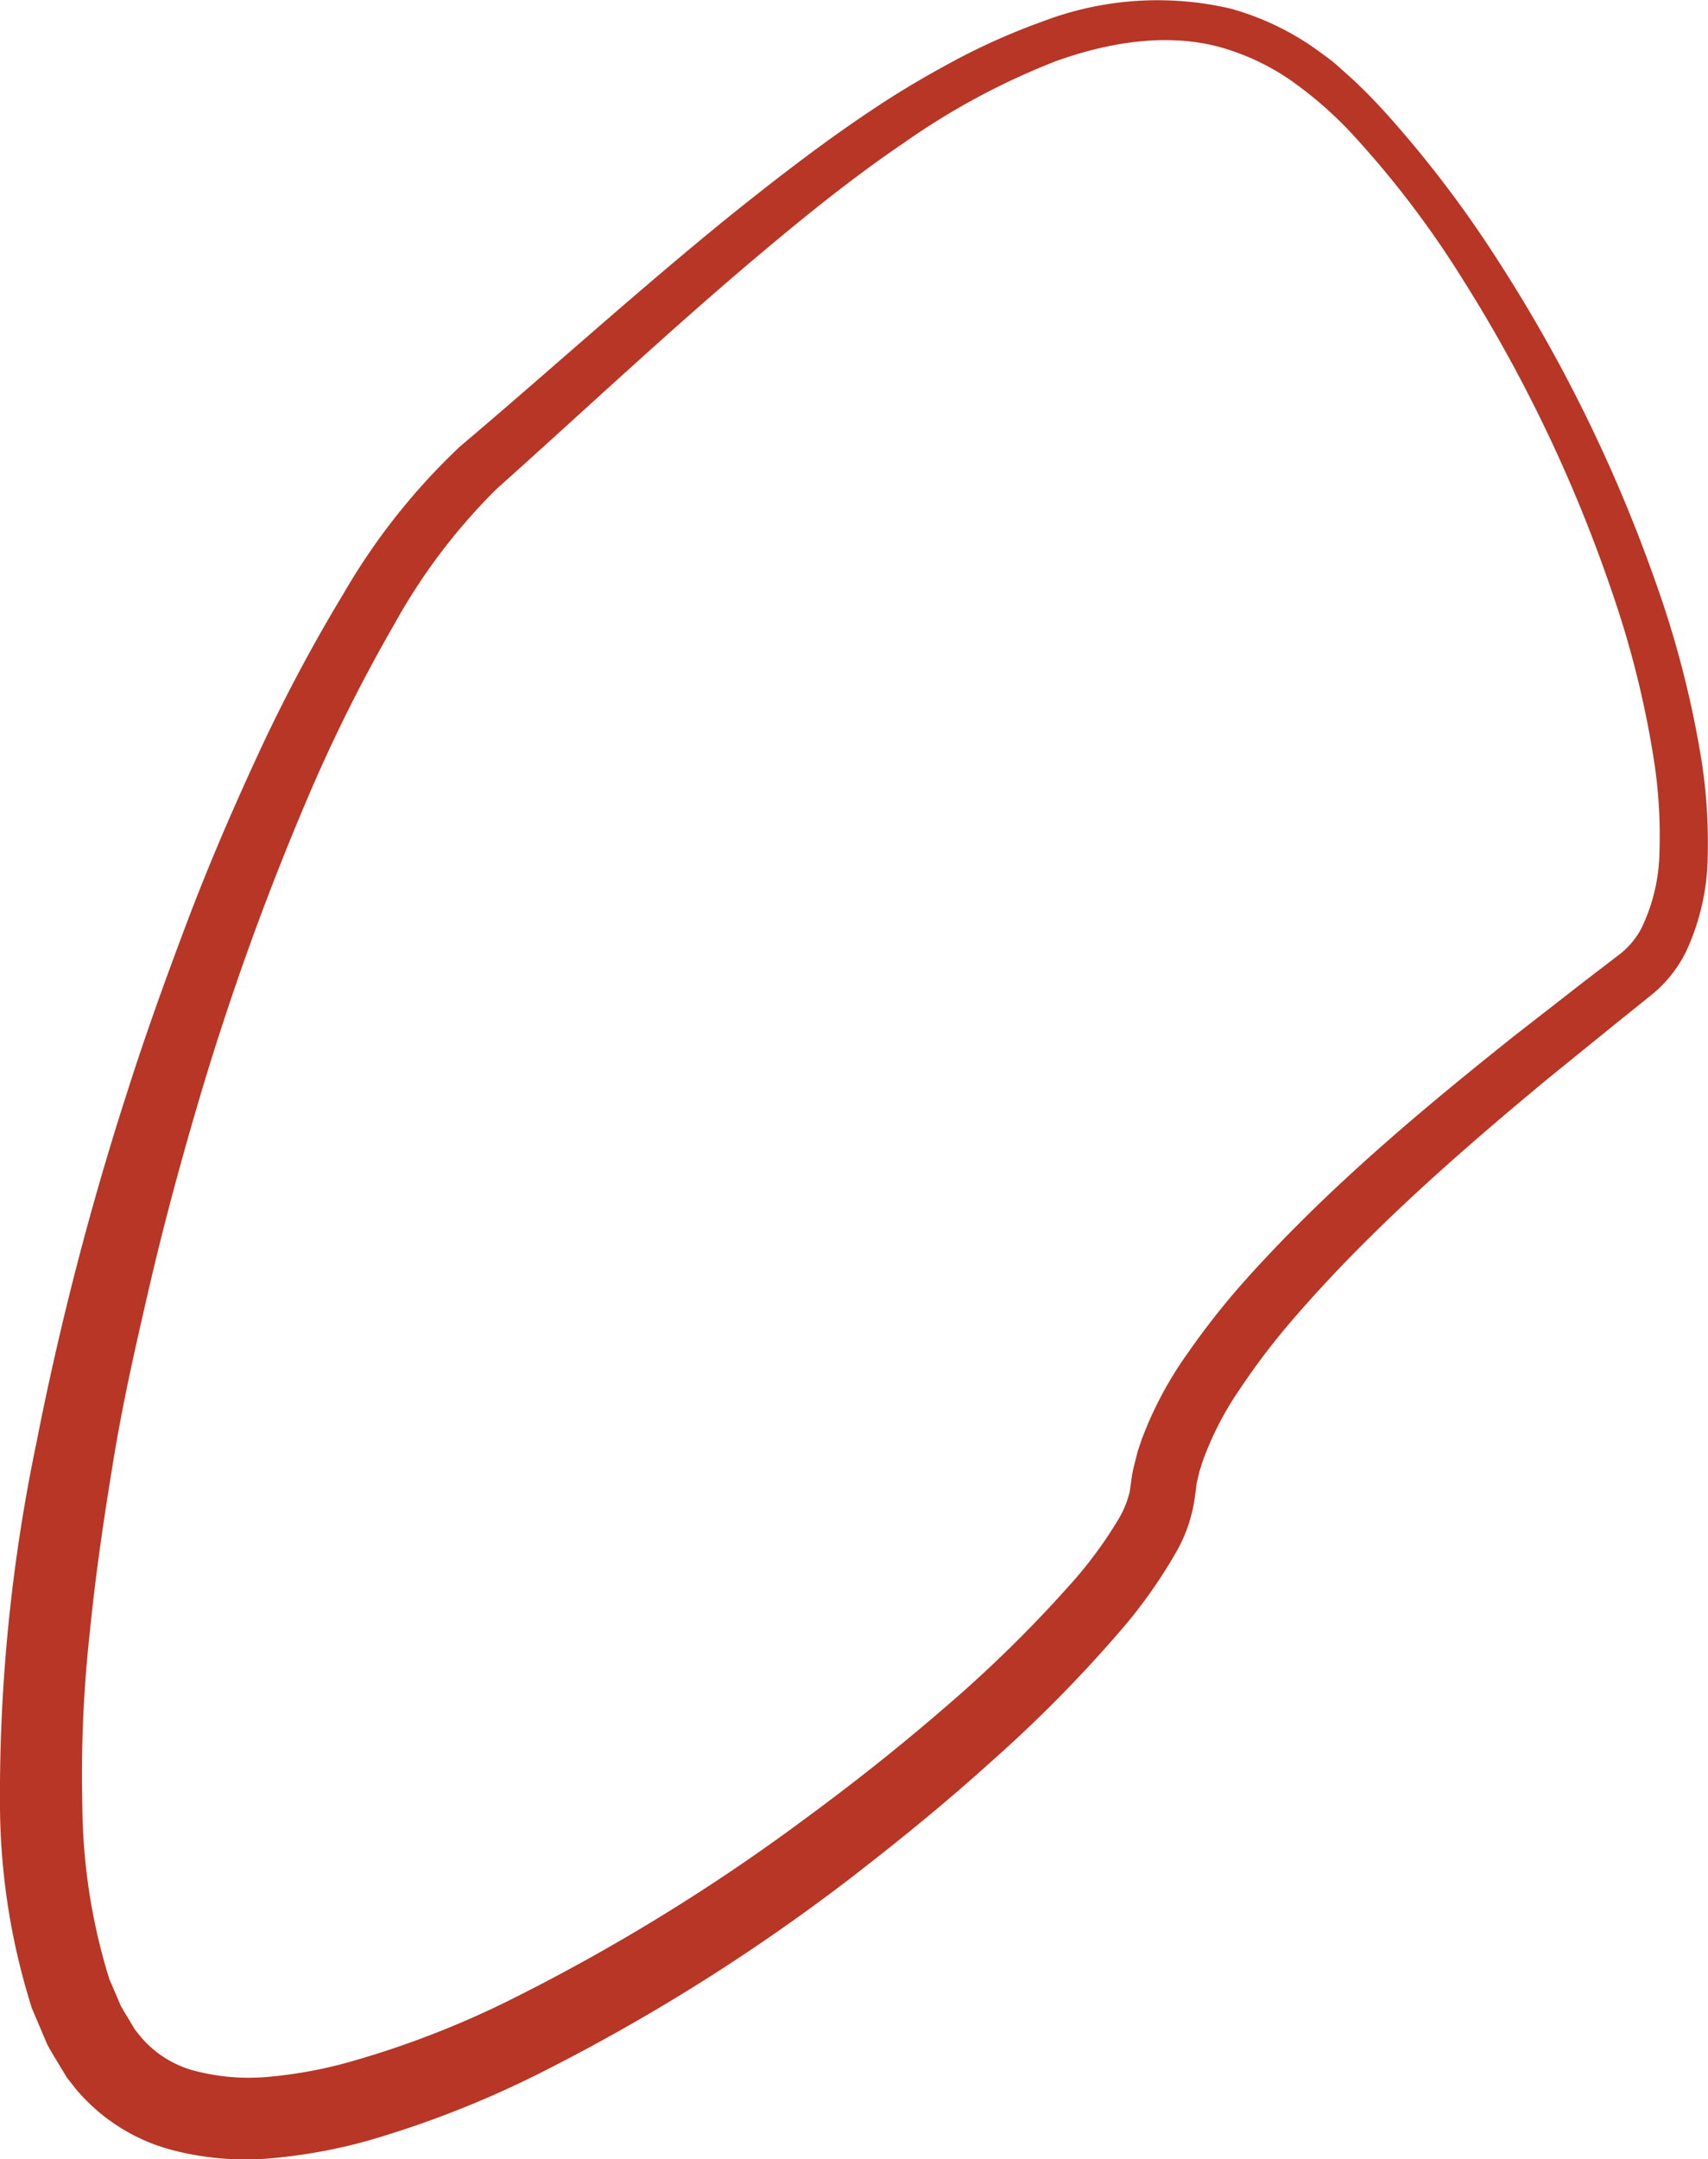 <svg xmlns="http://www.w3.org/2000/svg" viewBox="0 0 129.24 163.32"><defs><style>.cls-1{fill:#b73625;}</style></defs><title>Asset 9</title><g id="Layer_2" data-name="Layer 2"><g id="Layer_1-2" data-name="Layer 1"><path class="cls-1" d="M34.8,33.78C41.64,28,48.36,21.88,55.44,16.16c3.56-2.85,7.18-5.64,11-8.15,1.92-1.27,3.92-2.43,6-3.54a49.67,49.67,0,0,1,6.41-2.83,24.39,24.39,0,0,1,14.22-1,20.66,20.66,0,0,1,6.56,3.12c.48.36,1,.71,1.44,1.09l1.34,1.2c.86.81,1.66,1.63,2.44,2.49a85.9,85.9,0,0,1,8.39,11,115.29,115.29,0,0,1,12.08,24.62,75.92,75.92,0,0,1,3.44,13.42,40.51,40.51,0,0,1,.46,7.08A17.53,17.53,0,0,1,127.57,72a9.79,9.79,0,0,1-2.6,3.25l-2.64,2.12-5.24,4.25c-6.9,5.72-13.67,11.66-19.38,18.32a52.86,52.86,0,0,0-3.92,5.17,24,24,0,0,0-2.8,5.46l-.22.69-.16.68a3.79,3.79,0,0,0-.11.66l-.1.73A11.38,11.38,0,0,1,89,117.4a37.75,37.75,0,0,1-4.21,5.94A102.51,102.51,0,0,1,75,133.25c-3.41,3.09-7,6-10.61,8.79A147.71,147.71,0,0,1,41,156.74a76.17,76.17,0,0,1-13.12,5.17,40.39,40.39,0,0,1-7.22,1.33,21.93,21.93,0,0,1-7.82-.66A14.25,14.25,0,0,1,5.73,158l-.66-.84-.53-.87c-.34-.57-.71-1.15-1-1.73l-.76-1.79-.38-.89-.27-.9A51.43,51.43,0,0,1,0,136.72a130.13,130.13,0,0,1,2.75-27.55A231.66,231.66,0,0,1,9.62,82.63C11,78.28,12.55,74,14.17,69.71s3.43-8.47,5.35-12.63A124.93,124.93,0,0,1,26,44.89,49.08,49.08,0,0,1,34.8,33.78ZM37.56,37a45.09,45.09,0,0,0-7.73,10.23,121.79,121.79,0,0,0-6,11.85,209.63,209.63,0,0,0-9.08,25.17c-1.25,4.29-2.41,8.6-3.43,13s-2,8.7-2.72,13.09S7.24,119,6.8,123.43a98.14,98.14,0,0,0-.57,13.13A45.34,45.34,0,0,0,8.06,149l.22.72.29.67.57,1.33c.22.41.47.78.7,1.18l.35.59.38.48a8,8,0,0,0,4.06,2.64,16.23,16.23,0,0,0,5.61.49A33.89,33.89,0,0,0,26.33,156a70.06,70.06,0,0,0,12.1-4.64A148.18,148.18,0,0,0,61,137.51c3.58-2.63,7.07-5.39,10.42-8.29A97.79,97.79,0,0,0,80.85,120a31.94,31.94,0,0,0,3.73-5,7.37,7.37,0,0,0,.91-2.2l.14-1a8,8,0,0,1,.2-1l.25-1,.31-.92a28.25,28.25,0,0,1,3.47-6.51,58.2,58.2,0,0,1,4.37-5.54c6.21-6.93,13.22-12.79,20.32-18.45l5.37-4.18,2.69-2.06a6.08,6.08,0,0,0,1.63-2,13.82,13.82,0,0,0,1.33-5.75,37.64,37.64,0,0,0-.35-6.42,72.94,72.94,0,0,0-3.12-12.83,111.23,111.23,0,0,0-11.45-24.06,73.33,73.33,0,0,0-8-10.58A29.68,29.68,0,0,0,97.9,6.24a17.85,17.85,0,0,0-5.6-2.68c-4-1.08-8.35-.38-12.39,1.06a54.2,54.2,0,0,0-11.55,6.21C64.69,13.32,61.2,16.12,57.77,19,50.91,24.75,44.34,30.94,37.56,37Z"/></g></g></svg>